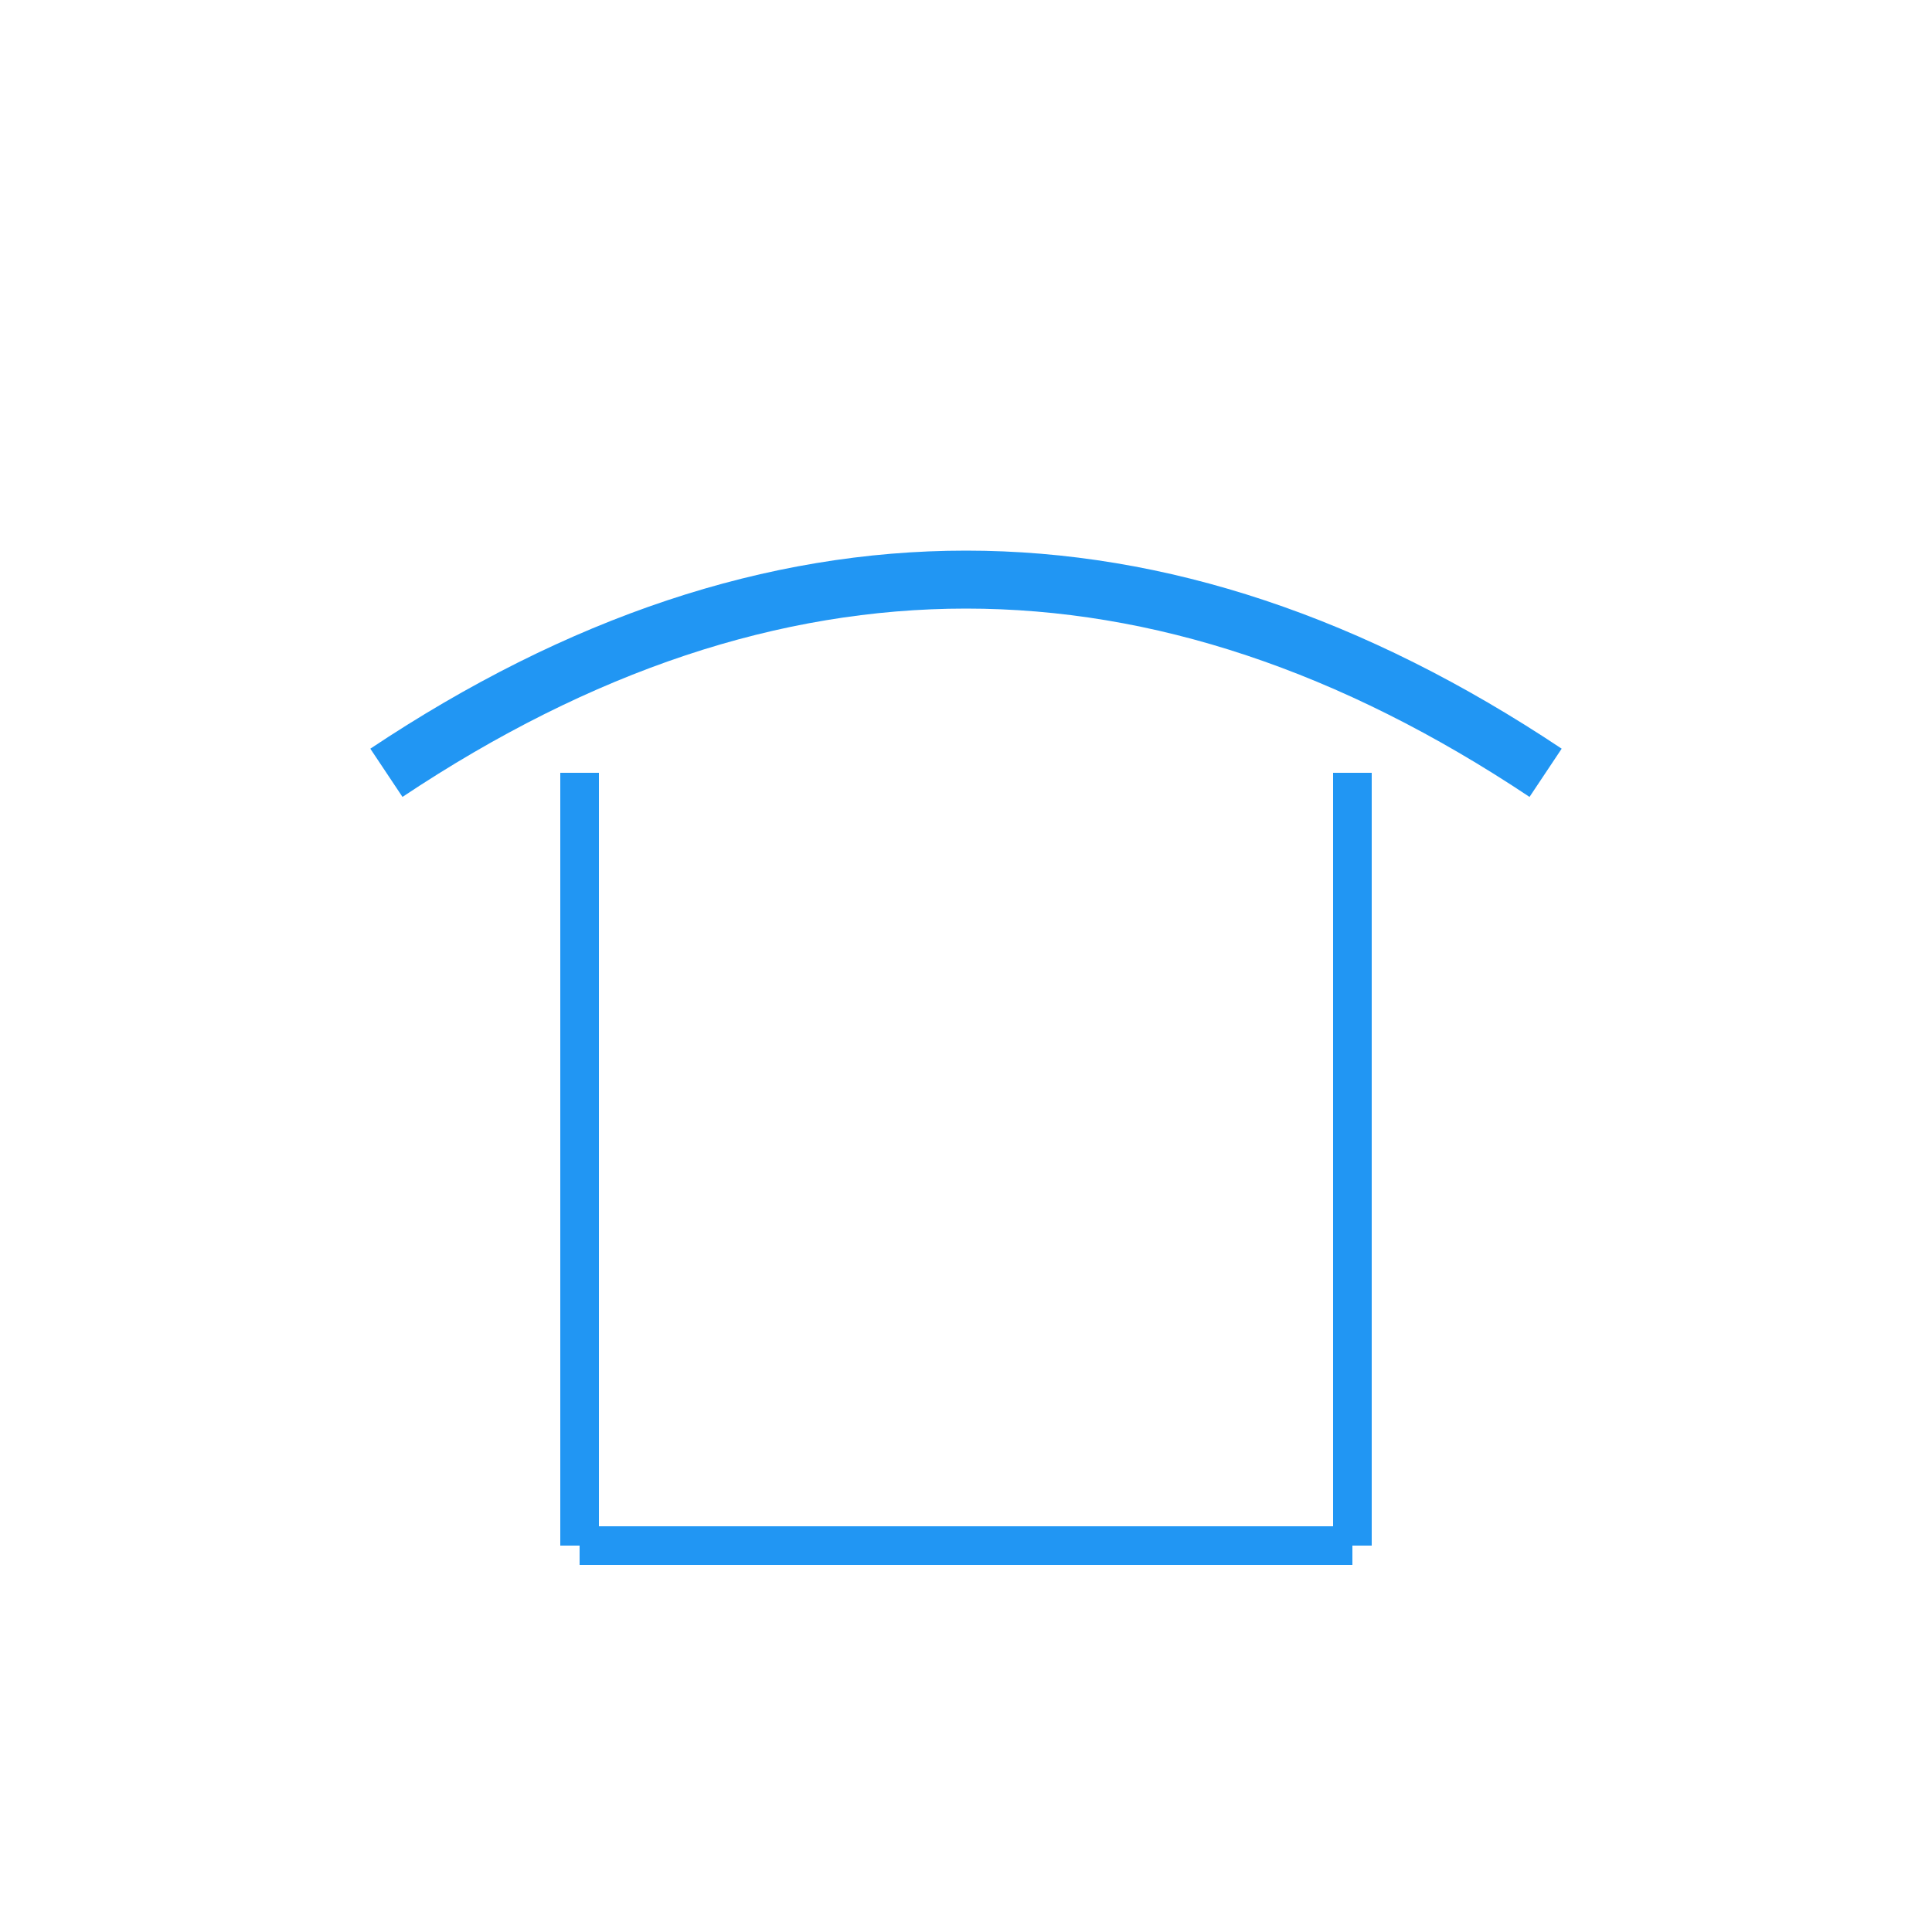 <?xml version="1.0" encoding="UTF-8"?>
<svg width="100" height="100" viewBox="0 0 100 100" xmlns="http://www.w3.org/2000/svg">
    <path d="M20 40 Q50 20 80 40" stroke="#2196F3" stroke-width="3" fill="none"/>
    <path d="M30 40 L30 80" stroke="#2196F3" stroke-width="2"/>
    <path d="M70 40 L70 80" stroke="#2196F3" stroke-width="2"/>
    <path d="M30 80 L70 80" stroke="#2196F3" stroke-width="2"/>
</svg> 
